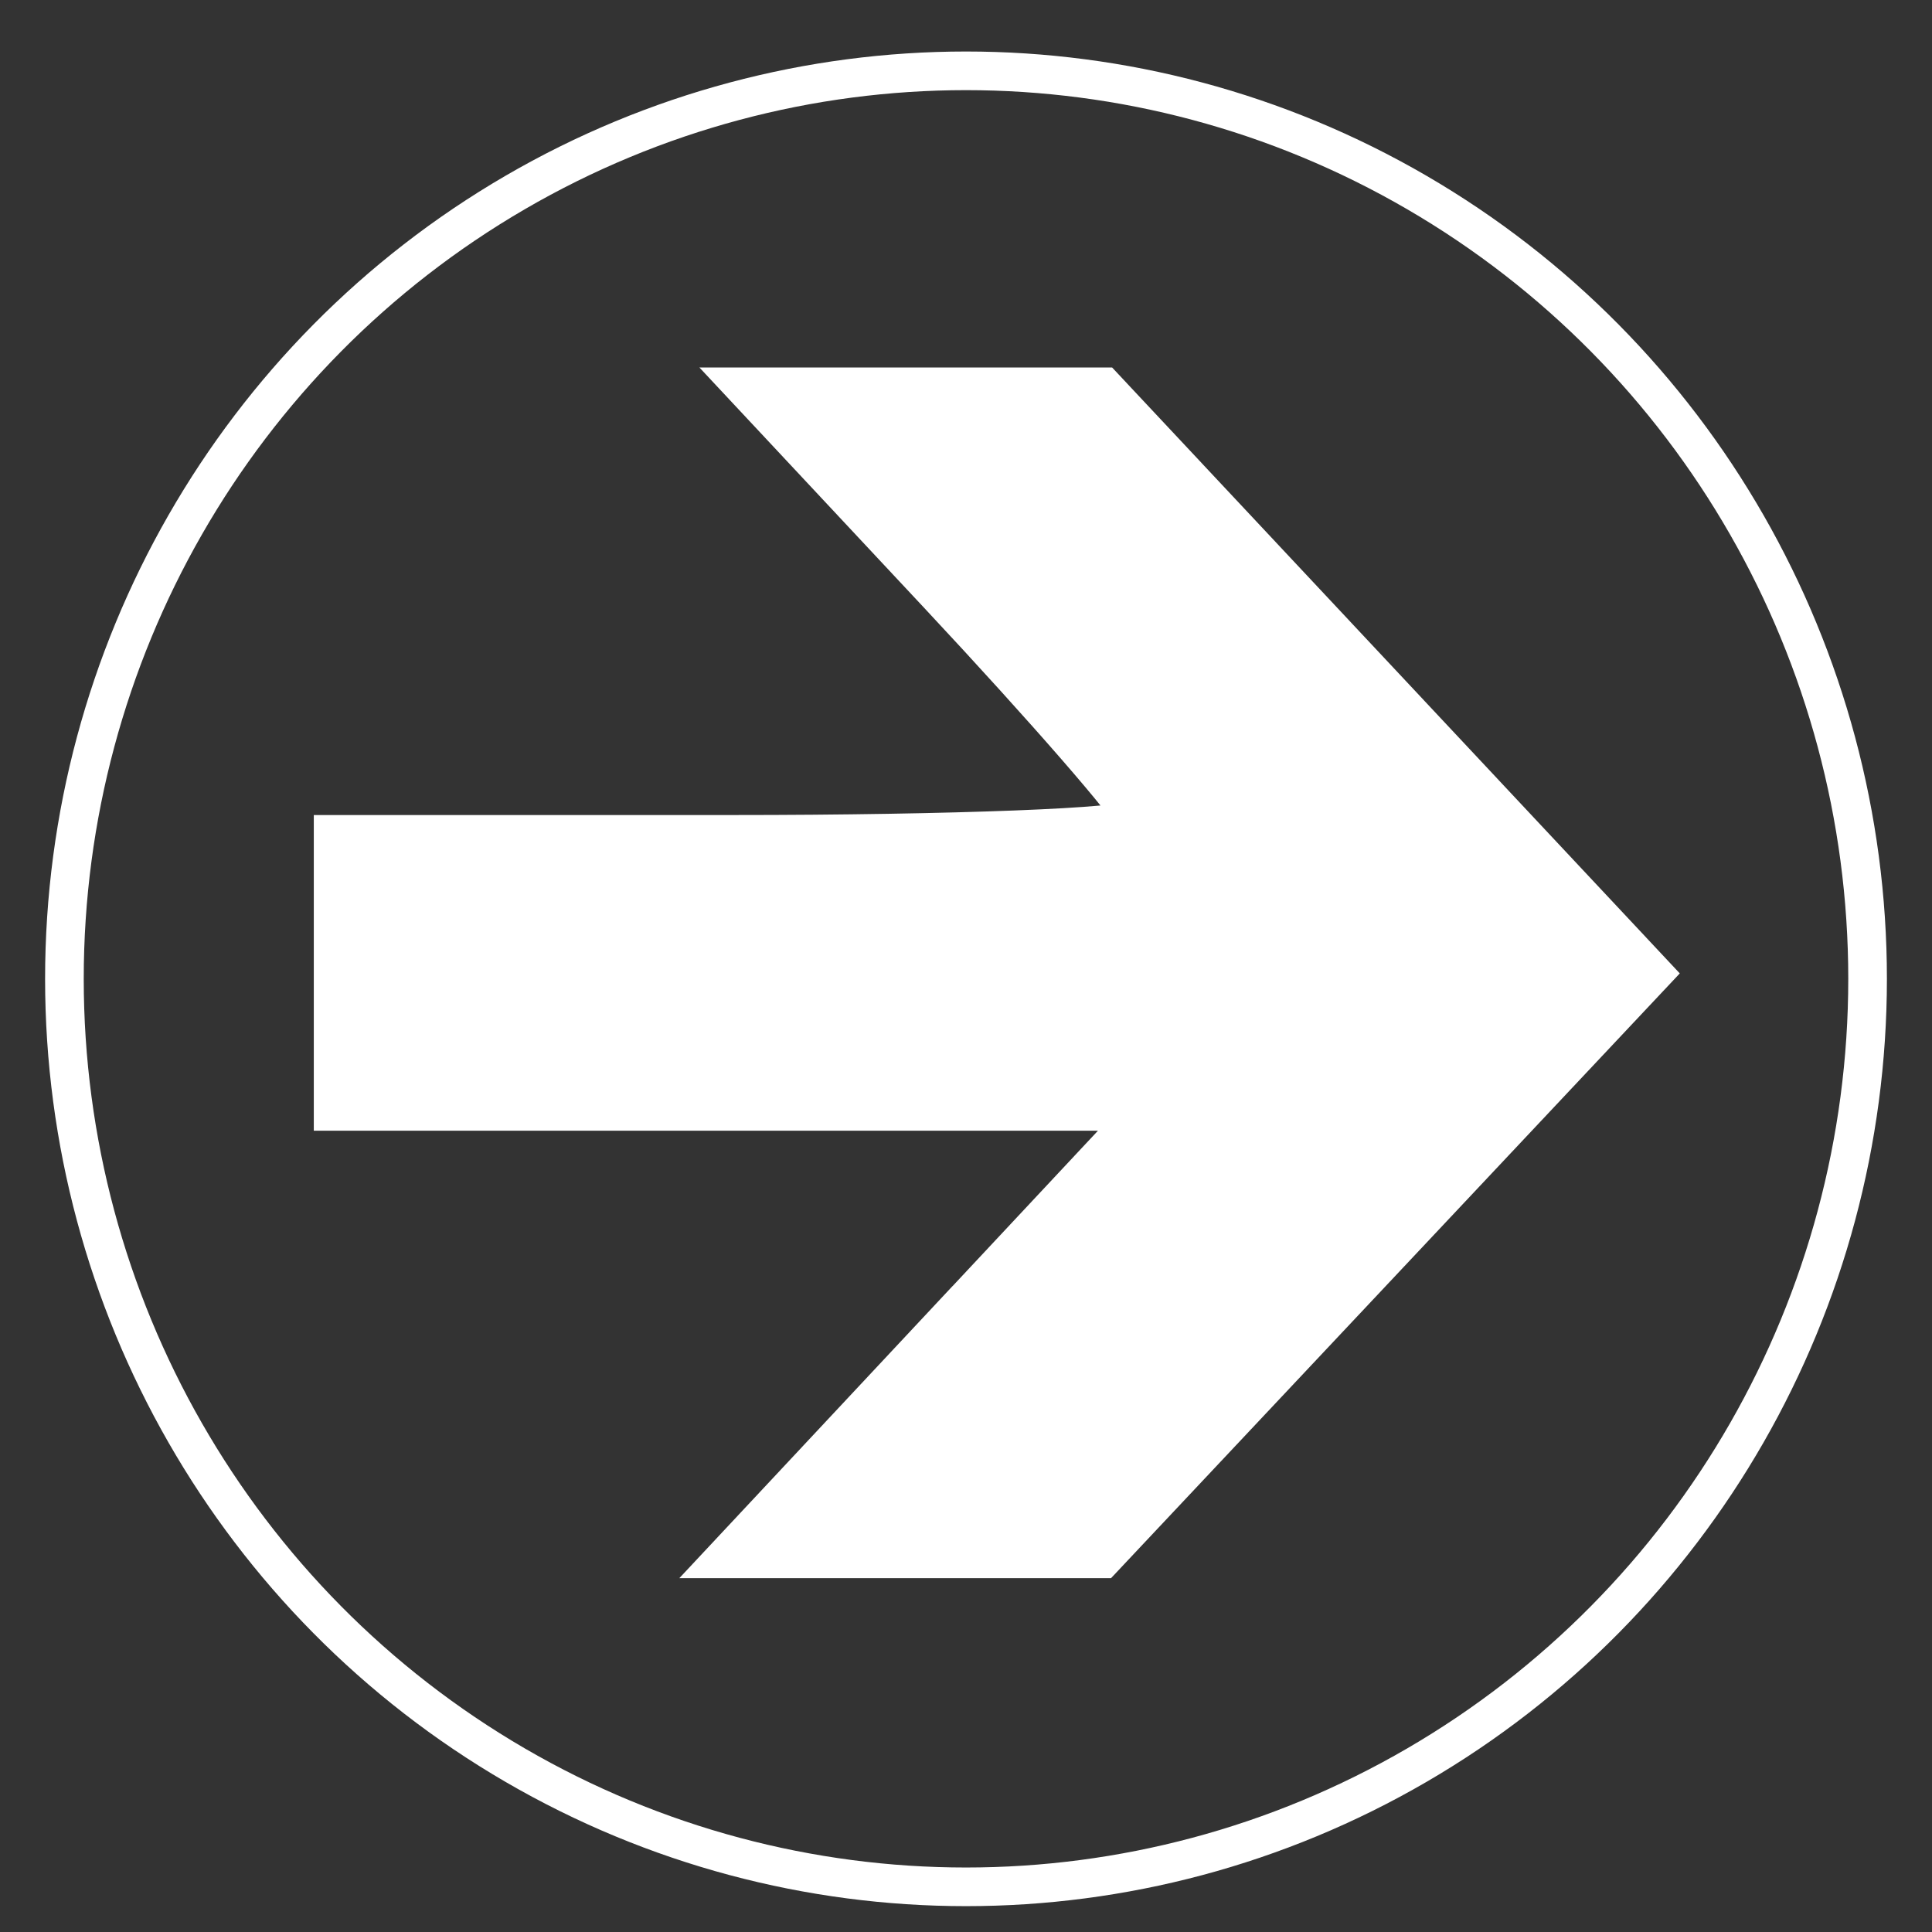 <svg width="50" height="50" xmlns="http://www.w3.org/2000/svg">

 <rect width="100%" height="100%" fill="#333333" stroke="none"/>

 <g>
  <title>Layer 1</title>
  <ellipse stroke="#fff" ry="23.499" rx="23.333" id="svg_1" cy="25.332" cx="25" fill="none"/>
  <path stroke="#fff" id="svg_6" d="m24.15,34.554l5.417,-5.791l-10.473,0l-10.473,0l0,-3.585l0,-3.585l10.353,0c5.694,0 10.353,-0.182 10.353,-0.404c0,-0.222 -2.267,-2.828 -5.037,-5.791l-5.037,-5.387l4.656,0l4.656,0l7.111,7.59l7.111,7.59l-7.125,7.576l-7.125,7.576l-4.902,0l-4.902,0l5.417,-5.791l0,0z" fill="#fff"/>
 </g>
</svg>